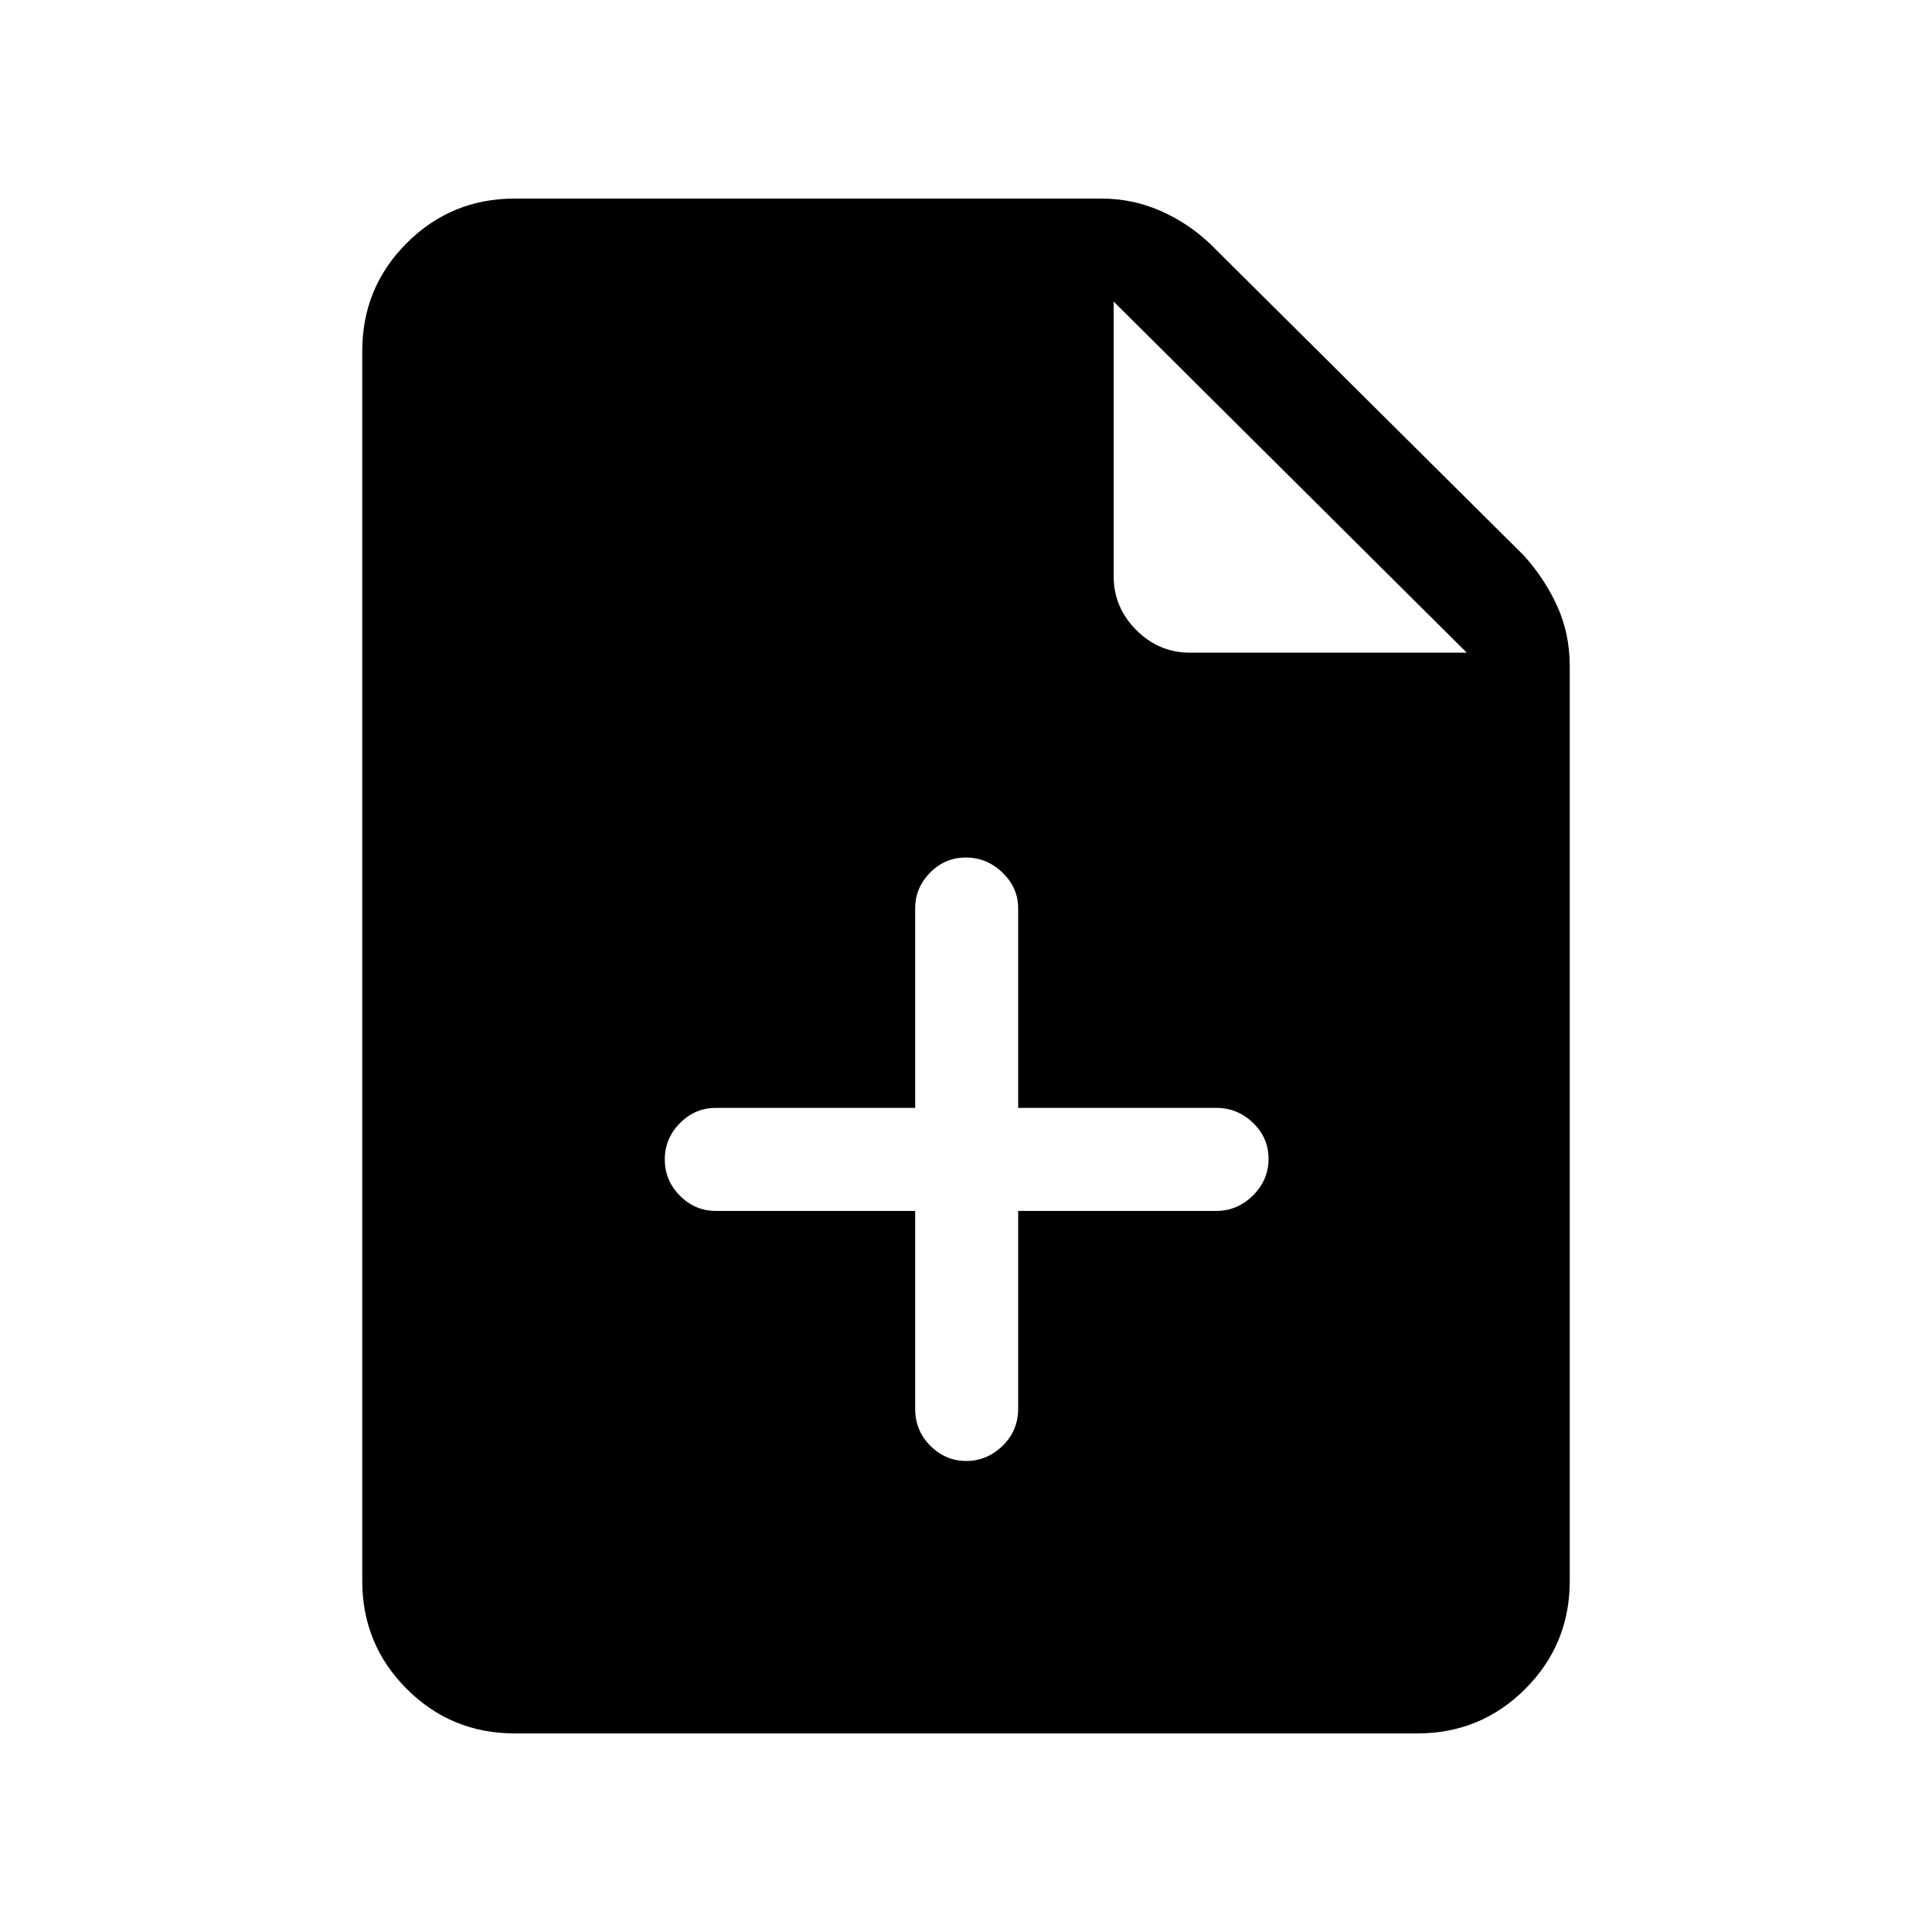 <svg xmlns="http://www.w3.org/2000/svg" height="40" viewBox="0 -960 960 960" width="40"><path d="M255.79-98.67q-31.57 0-53.68-22.11Q180-142.88 180-174.46v-611.08q0-31.58 22.11-53.68 22.11-22.11 53.68-22.11h291.44q15.53 0 29.45 6.12 13.91 6.13 24.83 16.57l155.8 154.79q10.38 11.57 16.54 25.21Q780-645 780-628.9v454.44q0 31.58-22.11 53.68-22.11 22.11-53.68 22.11H255.79Zm297.59-574.95q0 15.46 11.24 26.7 11.23 11.23 26.69 11.23h137.51L553.38-810.15v136.53Zm-98.64 315.31v98.34q0 10.85 7.57 18.39 7.56 7.53 17.83 7.53t18.03-7.53q7.75-7.54 7.75-18.39v-98.34h98.49q10.49 0 18.21-7.7 7.71-7.7 7.71-18.16 0-10.47-7.71-17.89-7.72-7.43-18.21-7.43h-98.49v-99.15q0-10.21-7.76-17.73-7.76-7.53-18.31-7.53-10.28 0-17.69 7.53-7.42 7.52-7.42 17.73v99.15h-99.15q-10.21 0-17.73 7.58-7.53 7.57-7.53 18.04 0 10.47 7.53 18.02 7.52 7.54 17.73 7.54h99.15Z"/></svg>